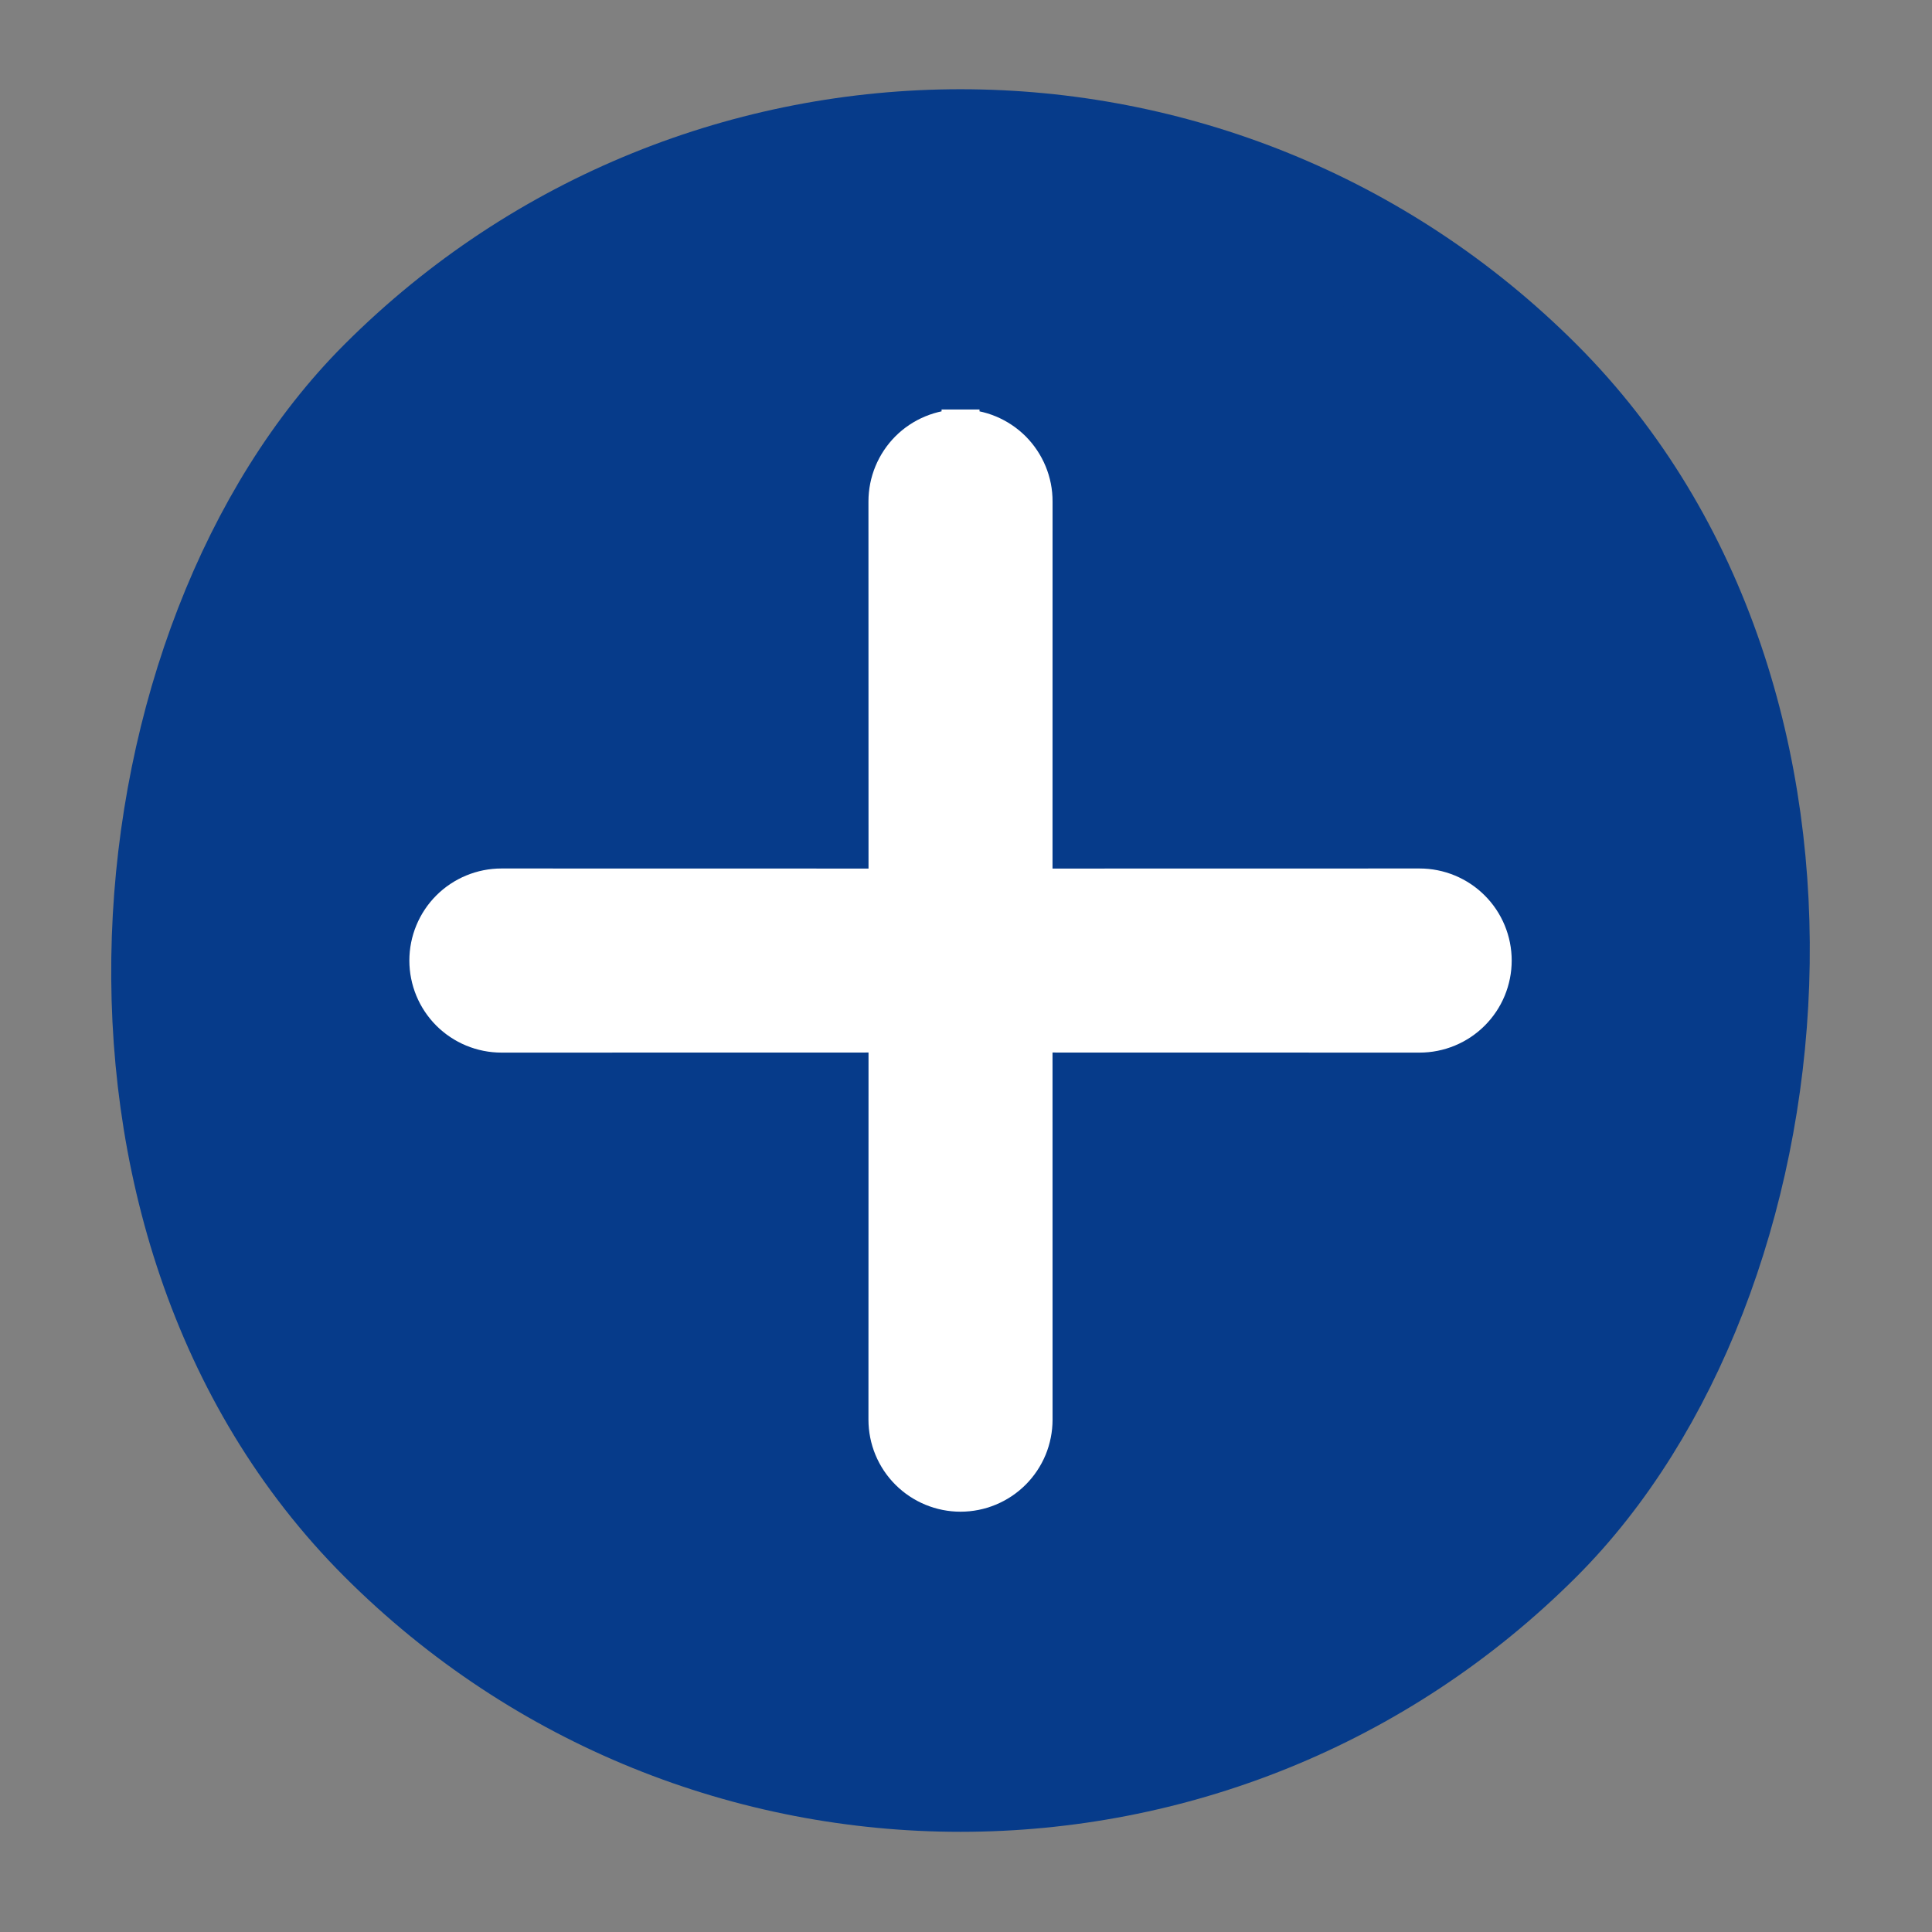 <svg width="51" height="51" viewBox="0 0 51 51" fill="none" xmlns="http://www.w3.org/2000/svg">
<rect x="0" y="0" width="51" height="51" fill="#808080" stroke="none"/>
<rect x="25.355" y="-5.05" width="43" height="43" rx="21.5" transform="rotate(45 25.355 -5.05)" fill="#063B8A" stroke="#063B8A" stroke-width="3"/>
<path d="M23.427 23.428L13.236 23.426L13.236 23.426C12.983 23.426 12.732 23.476 12.498 23.573C12.263 23.67 12.051 23.812 11.871 23.991C11.692 24.17 11.55 24.383 11.453 24.617C11.356 24.851 11.306 25.102 11.306 25.356C11.306 25.609 11.356 25.86 11.453 26.095C11.55 26.329 11.692 26.541 11.871 26.721C12.051 26.9 12.263 27.042 12.498 27.139C12.732 27.236 12.983 27.286 13.236 27.286H13.236L23.427 27.284L23.425 37.475V37.475C23.425 37.728 23.475 37.98 23.572 38.214C23.669 38.448 23.811 38.661 23.991 38.84C24.17 39.019 24.383 39.161 24.617 39.258C24.851 39.355 25.102 39.405 25.355 39.405C25.609 39.405 25.86 39.355 26.094 39.258C26.328 39.161 26.541 39.019 26.72 38.84C26.899 38.661 27.041 38.448 27.139 38.214C27.235 37.98 27.285 37.728 27.285 37.475V37.475L27.284 27.284L37.474 27.286H37.474C37.728 27.286 37.979 27.236 38.213 27.139C38.447 27.042 38.66 26.9 38.839 26.721C39.019 26.541 39.161 26.329 39.258 26.095C39.355 25.86 39.405 25.609 39.405 25.356C39.405 25.102 39.355 24.851 39.258 24.617C39.161 24.383 39.019 24.17 38.839 23.991C38.66 23.812 38.447 23.67 38.213 23.573C37.979 23.476 37.728 23.426 37.474 23.426L37.474 23.426L27.284 23.428L27.285 13.237C27.285 13.237 27.285 13.237 27.285 13.237C27.286 12.983 27.236 12.732 27.139 12.498C27.042 12.264 26.9 12.051 26.721 11.871C26.541 11.692 26.328 11.55 26.094 11.453C25.86 11.356 25.608 11.306 25.355 11.307L25.355 11.807L25.356 11.307C25.102 11.306 24.851 11.356 24.617 11.453C24.382 11.55 24.169 11.692 23.99 11.871C23.811 12.051 23.669 12.264 23.572 12.498C23.475 12.732 23.425 12.983 23.425 13.237C23.425 13.237 23.425 13.237 23.425 13.237L23.427 23.428Z" fill="white" stroke="white"/>
</svg>
